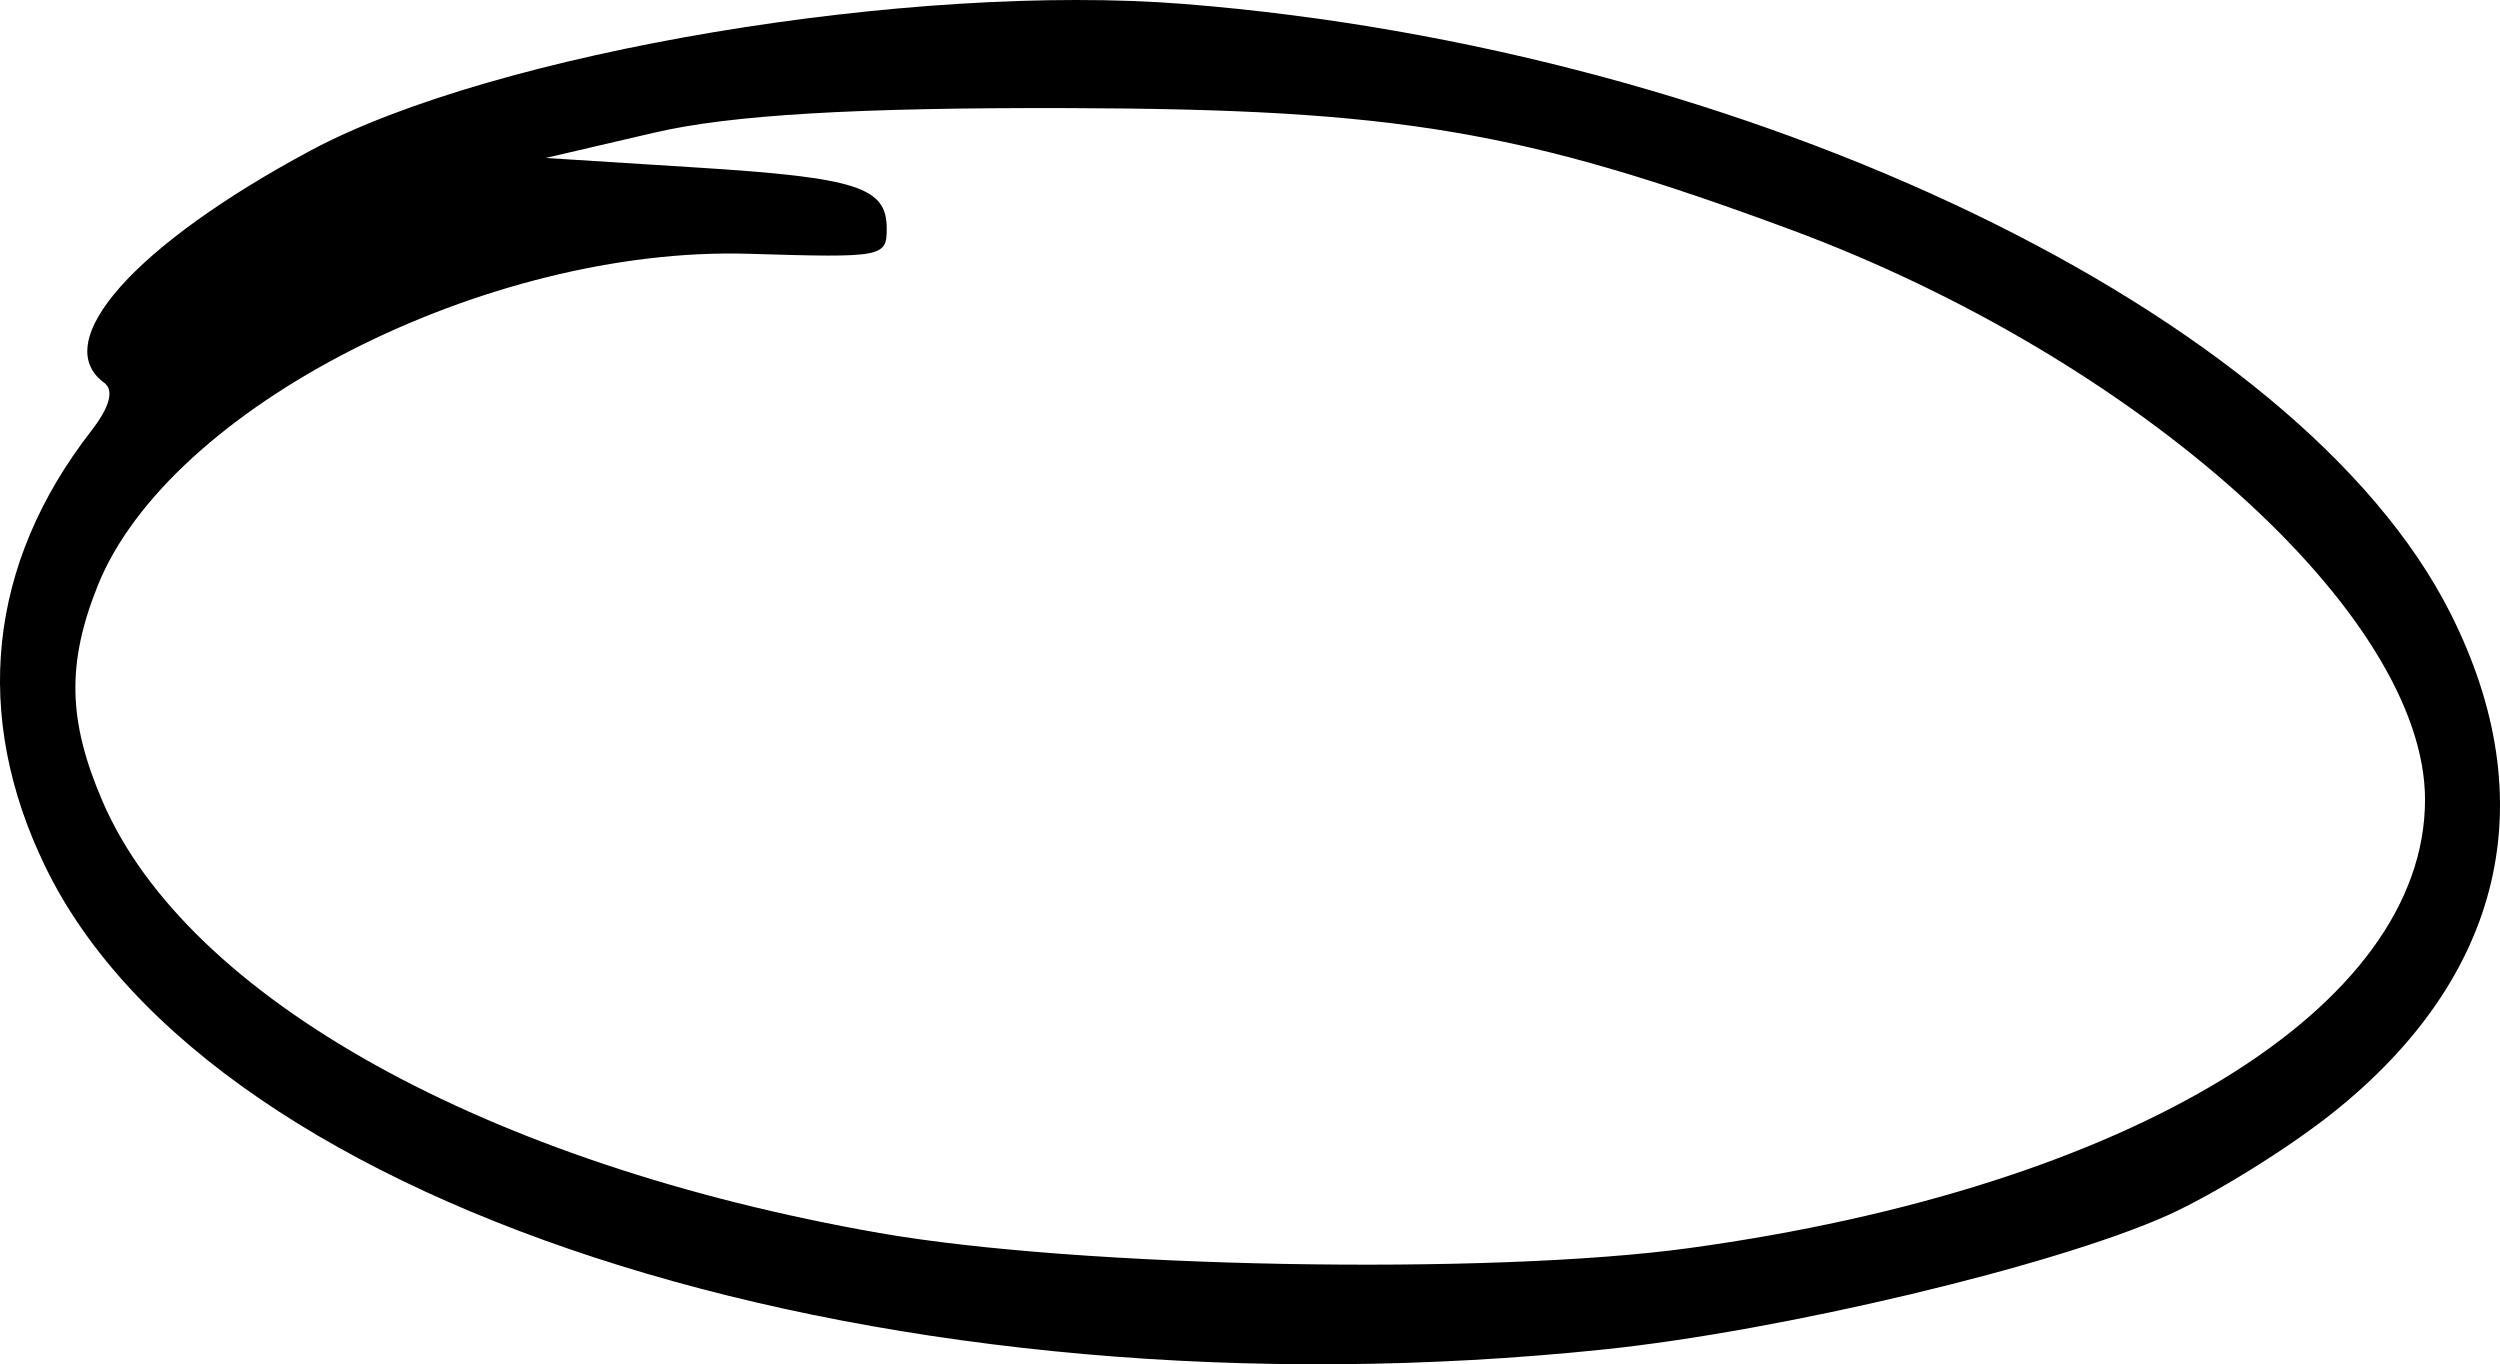 <?xml version="1.0" encoding="UTF-8" standalone="no"?>
<!-- Created with Inkscape (http://www.inkscape.org/) -->

<svg
   width="284.947mm"
   height="155.5mm"
   viewBox="0 0 284.947 155.5"
   version="1.1"
   id="svg1"
   inkscape:export-filename="circle3.svg"
   inkscape:export-xdpi="96"
   inkscape:export-ydpi="96"
   xmlns:inkscape="http://www.inkscape.org/namespaces/inkscape"
   xmlns:sodipodi="http://sodipodi.sourceforge.net/DTD/sodipodi-0.dtd"
   xmlns="http://www.w3.org/2000/svg"
   xmlns:svg="http://www.w3.org/2000/svg">
  <sodipodi:namedview
     id="namedview1"
     pagecolor="#ffffff"
     bordercolor="#000000"
     borderopacity="0.25"
     inkscape:showpageshadow="2"
     inkscape:pageopacity="0.0"
     inkscape:pagecheckerboard="0"
     inkscape:deskcolor="#d1d1d1"
     inkscape:document-units="mm">
    <inkscape:page
       x="-2.0956054e-14"
       y="0"
       width="284.947"
       height="155.5"
       id="page2"
       margin="0"
       bleed="0" />
  </sodipodi:namedview>
  <defs
     id="defs1" />
  <g
     inkscape:label="Layer 1"
     inkscape:groupmode="layer"
     id="layer1"
     style="display:none"
     transform="translate(-6.832,-27.955)">
    <path
       d="m 180.217,165.528 c 53.23,-3.828 91.564,-18.542 102.512,-39.348 4.417,-8.393 4.052,-20.679 -0.915,-30.794 -9.822,-20.004 -39.074,-39.638 -74.235,-49.827 -28.925,-8.382 -35.869,-9.249 -74.129,-9.249 -38.801,0 -51.221,1.624 -72.365,9.461 -10.915,4.046 -13.388,6.256 -11.1,9.921 1.38,2.21 0.558,3.036 -7.458,7.493 C 30.08,70.107 17.737,82.864 14.731,91.917 2.715,128.092 54.088,159.978 133.451,165.603 c 21.466,1.521 24.648,1.516 46.767,-0.075 z m -63.431,-8.596 C 80.355,152.157 48.6,140.525 33.173,126.305 3.289,98.759 27.764,67.885 90.247,54.307 106.198,50.841 127.576,49.525 137.475,51.4 c 5.485,1.039 7.795,0.992 9.006,-0.183 2.469,-2.395 0.41,-4.385 -6.994,-6.759 l -6.707,-2.151 16.583,0.644 c 47.12,1.829 97.009,20.621 118.26,44.544 7.568,8.52 10.631,15.525 10.667,24.399 0.066,16.06 -13.215,27.604 -42.224,36.703 -9.635,3.022 -36.708,8.258 -48.96,9.47 -13.986,1.383 -56.334,0.7 -70.32,-1.133 z M 58.983,54.367 c 0.911,-1.473 13.469,-5.456 16.697,-5.296 1.157,0.058 -1.82,1.52 -6.615,3.249 -10.004,3.607 -11.196,3.849 -10.082,2.047 z"
       style="fill:#000000;stroke-width:5.07"
       id="path1" />
  </g>
  <g
     inkscape:groupmode="layer"
     id="layer2"
     inkscape:label="Layer 2"
     style="display:none"
     transform="translate(-6.832,-27.955)">
    <path
       d="m 149.227,162.876 c 30.17,-3.41 54.321,-7.693 77.563,-13.755 28.867,-7.53 43.757,-15.559 50.32,-27.136 7.297,-12.872 3.738,-30.462 -8.323,-41.134 -15.235,-13.481 -36.969,-21.227 -60.339,-21.506 -16.632,-0.199 -17.294,-0.056 -17.294,3.714 0,3.661 0.937,4.009 14.15,5.256 33.494,3.159 58.35,14.42 67.343,30.51 3.503,6.268 3.633,10.264 0.51,15.751 -6.739,11.841 -23.248,19.325 -58.944,26.72 -52.749,10.928 -70.227,13.064 -106.911,13.068 -32.958,0.004 -46.341,-2.15 -63.863,-10.275 -13.247,-6.143 -19.465,-13.613 -19.465,-23.385 0,-12.543 16.672,-30.794 42.793,-46.846 C 106.531,49.422 156.602,36.681 202.682,39.274 c 24.883,1.4 40.597,4.354 68.818,12.937 23.398,7.116 24.991,7.256 24.991,2.189 0,-4.383 -1.77,-5.235 -28.824,-13.866 C 202.403,19.71 130.333,26.689 72.188,59.46 47.753,73.232 26.951,92.289 21.344,106.038 c -6.552,16.068 -3.741,28.902 8.949,40.855 17.83,16.794 60.739,22.561 118.934,15.984 z"
       style="fill:#000000;stroke-width:5.418"
       id="path1-6" />
  </g>
  <g
     inkscape:groupmode="layer"
     id="layer3"
     inkscape:label="Layer 3"
     style="display:none"
     transform="translate(-6.832,-27.955)">
    <path
       d="m 202.058,170.505 c 35.849,-3.855 62.193,-14.89 76.268,-31.947 C 312.125,97.596 261.154,39.835 178.824,25.8 129.643,17.416 72.117,25.02 32.117,45.194 c -7.945,4.007 -10.775,7.233 -8.948,10.2 1.019,1.655 3.077,1.15 10.786,-2.645 27.521,-13.55 66.806,-21.656 104.958,-21.656 40.621,0 75.71,9.018 103.335,26.558 23.685,15.038 37.702,32.246 40.491,49.706 2.397,15.01 -13.066,34.436 -34.768,43.677 C 206.18,168.83 124.923,166.962 67.297,146.882 28.798,133.467 11.322,106.937 27.78,86.894 40.312,71.633 73.639,56.612 103.892,52.592 c 13.758,-1.828 15.103,-2.282 15.103,-5.098 0,-2.899 -0.772,-3.076 -12.457,-2.857 -20.057,0.376 -45.565,9.237 -68.974,23.958 -20.49,12.886 -26.862,29.573 -19.112,50.051 11.24,29.7 69.016,50.498 145.851,52.503 14.057,0.367 31.047,0.077 37.756,-0.645 z"
       style="fill:#000000;stroke-width:5.098"
       id="path1-3" />
  </g>
  <g
     inkscape:groupmode="layer"
     id="layer4"
     inkscape:label="Layer 4"
     transform="translate(-6.832,-27.955)">
    <path
       d="m 189.678,181.761 c 20.211,-2.106 51.432,-9.539 64.218,-15.289 5.243,-2.358 13.691,-7.594 18.773,-11.636 19.509,-15.515 24.249,-35.616 13.445,-57.016 C 268.869,63.663 206.224,33.531 141.81,28.409 110.649,25.931 63.17,33.891 42.255,45.1 22.186,55.855 12.34,66.926 18.705,71.58 c 1.156,0.846 0.639,2.768 -1.48,5.497 C 5.463,92.223 3.639,109.497 11.985,126.713 31.151,166.251 108.515,190.218 189.678,181.761 Z M 107.074,168.491 C 62.326,160.662 28.18,141.694 18.524,119.301 14.564,110.119 14.418,103.564 17.976,94.694 26.112,74.41 62.287,55.977 92.187,56.881 c 15.307,0.463 15.714,0.388 15.714,-2.889 0,-4.698 -3.376,-5.787 -21.497,-6.933 L 69.03,45.959 81.436,43.069 c 8.658,-2.018 22.899,-2.861 47.141,-2.793 37.398,0.106 51.777,2.523 82.329,13.842 39.794,14.743 72.327,43.971 72.327,64.978 0,23.741 -33.546,44.195 -83.821,51.108 -22.779,3.132 -69.609,2.263 -92.339,-1.713 z"
       style="fill:#000000;stroke-width:6.8"
       id="path1-68" />
  </g>
</svg>
